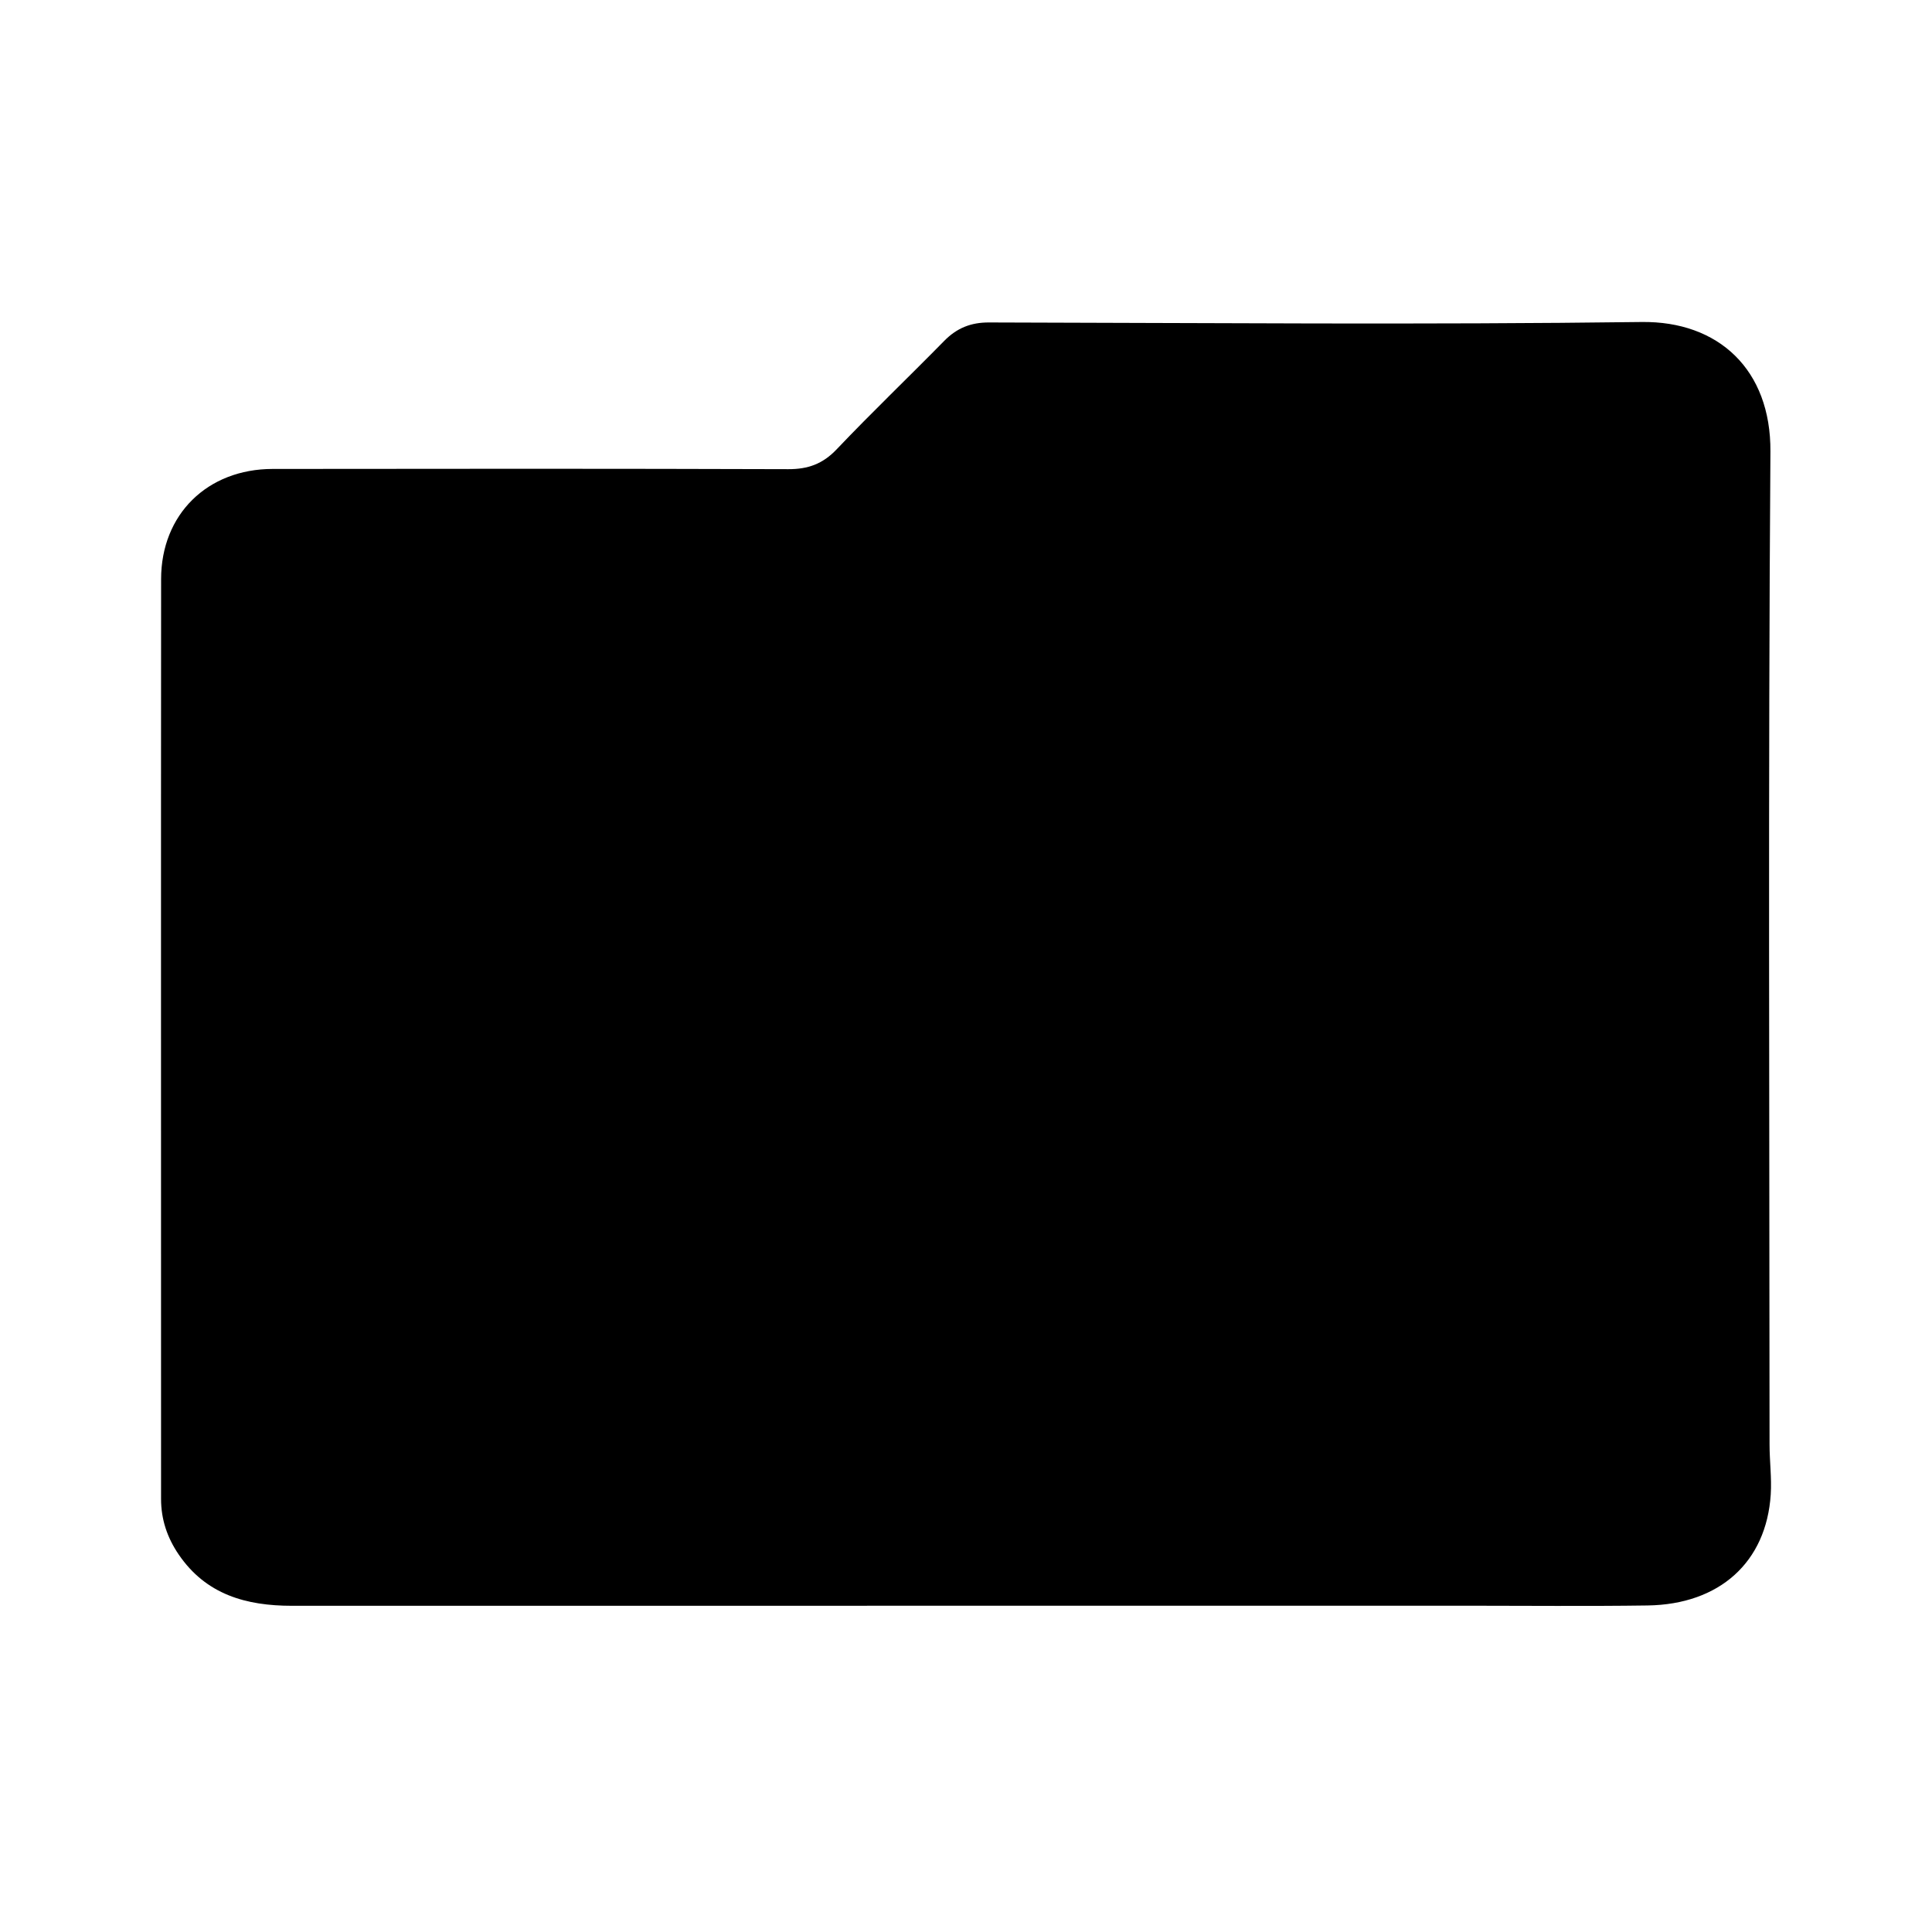 <svg xmlns="http://www.w3.org/2000/svg" width="24" height="24" viewBox="0 0 240 240"><path d="M119.897,199.471C92.019,199.471 64.137,199.466 36.259,199.477C30.594,199.477 25.593,198.093 22.196,193.103C20.773,191.016 20.007,188.748 20.007,186.196C20.013,148.112 19.985,110.027 20.013,71.943C20.018,63.891 25.763,58.265 33.861,58.254C55.216,58.226 76.578,58.214 97.934,58.282C100.378,58.288 102.204,57.63 103.922,55.827C108.283,51.239 112.865,46.861 117.299,42.342C118.859,40.754 120.6,40.051 122.845,40.057C149.872,40.113 176.904,40.352 203.931,40C213.452,39.875 220.001,45.892 219.928,56.105C219.639,97.212 219.809,138.324 219.82,179.431C219.82,181.507 220.098,183.593 219.967,185.652C219.423,194.045 213.628,199.307 204.668,199.437C197.109,199.545 189.55,199.466 181.985,199.466C161.287,199.471 140.595,199.471 119.897,199.471Z" fill-rule="nonZero" fill="#000000"/></svg>